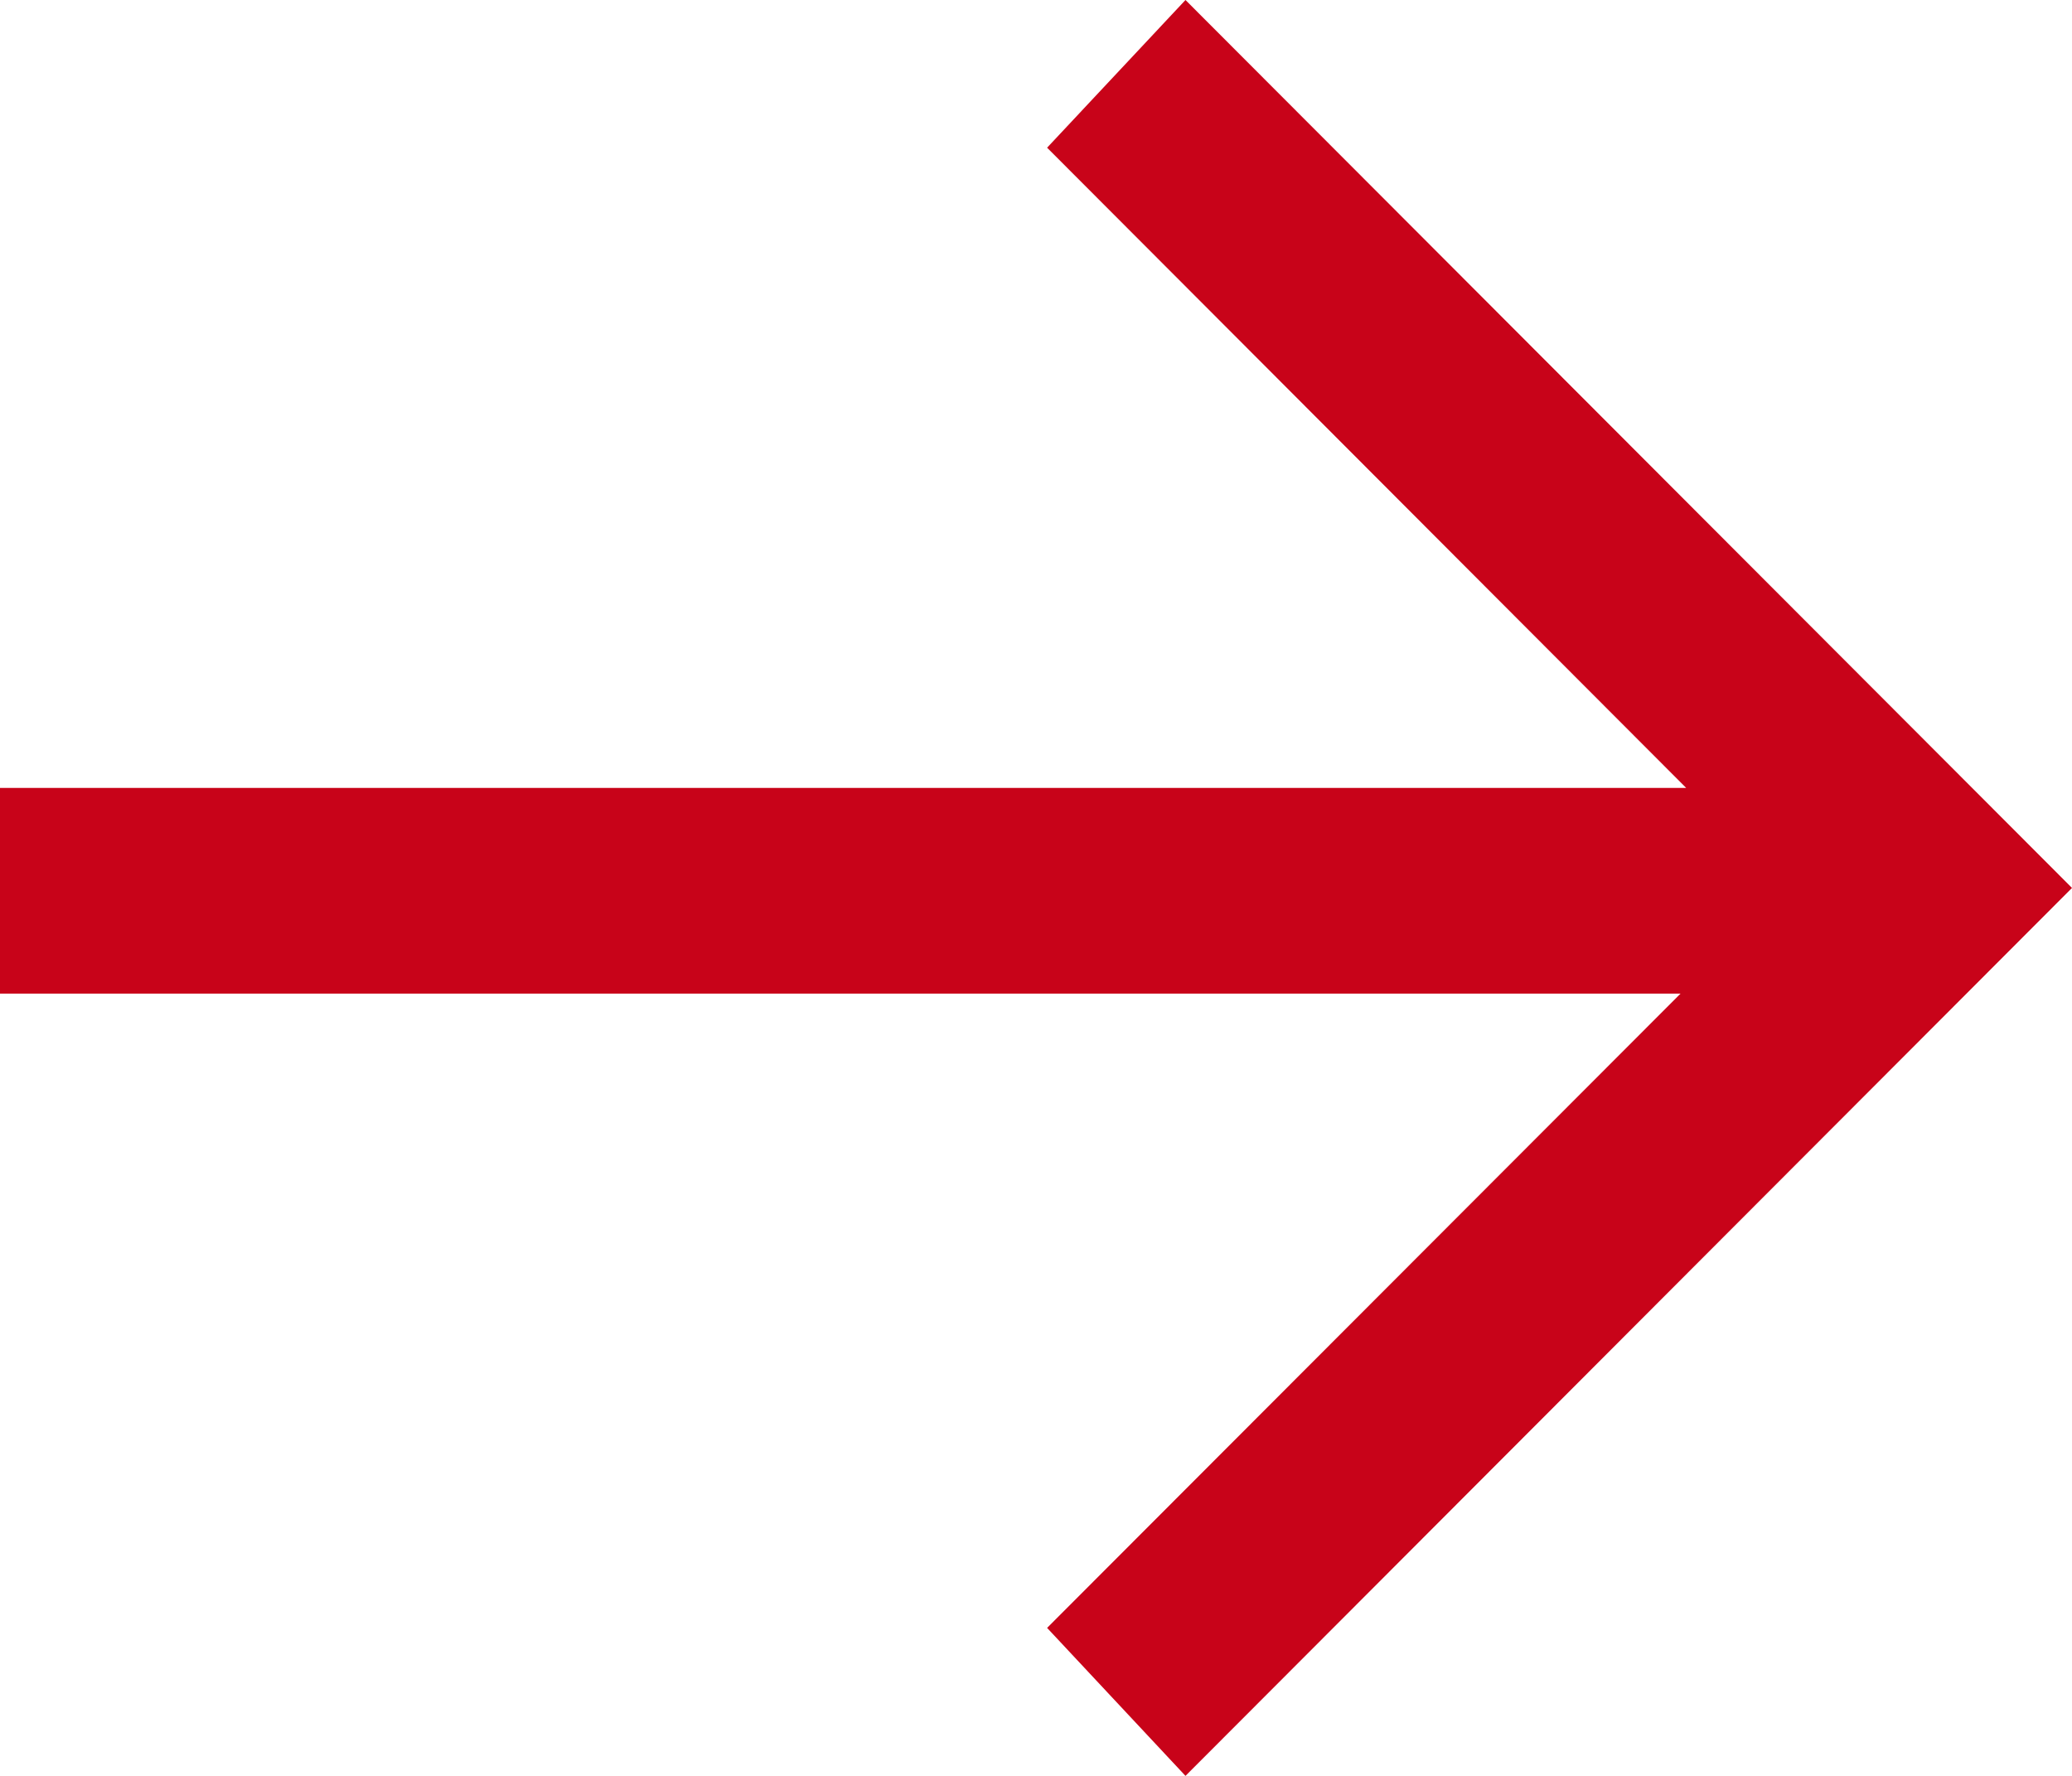 <svg xmlns="http://www.w3.org/2000/svg" width="14" height="12" viewBox="0 0 14 12">
    <path fill="#C80319" fill-rule="evenodd" d="M8.01 0l-.935.998 4.318 4.326H0v1.39h11.355L7.075 11 8.01 12 14 6z"/>
</svg>
